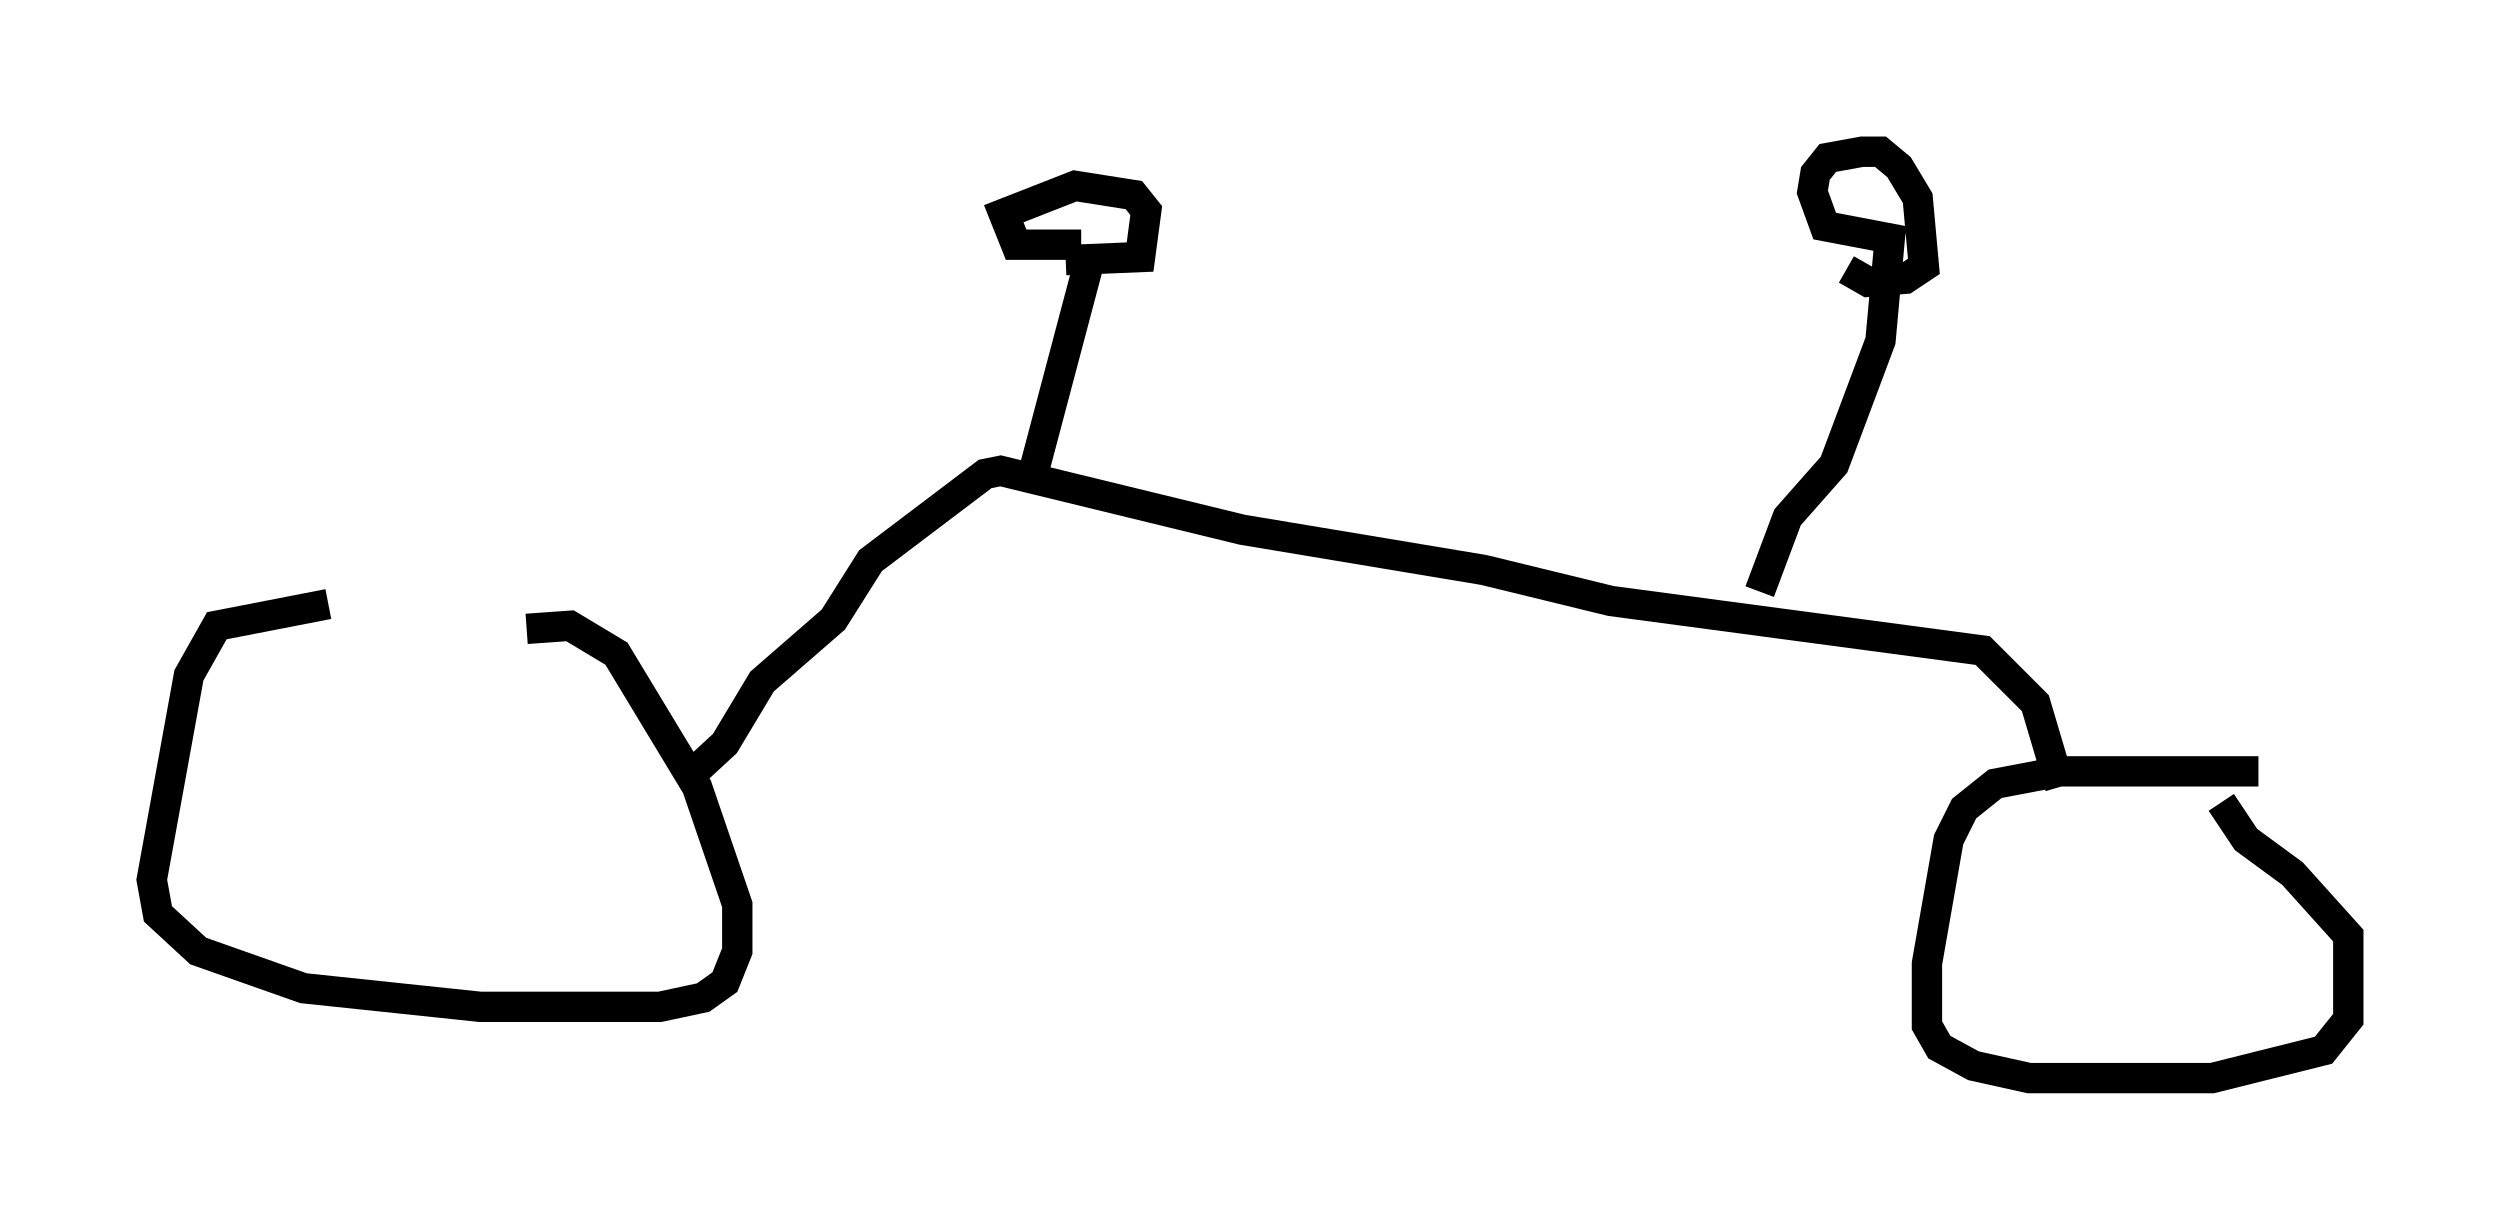 <?xml version="1.0" encoding="utf-8" ?>
<svg baseProfile="full" height="40.523" version="1.1" width="82.378" xmlns="http://www.w3.org/2000/svg" xmlns:ev="http://www.w3.org/2001/xml-events" xmlns:xlink="http://www.w3.org/1999/xlink"><defs /><rect fill="white" height="40.523" width="82.378" x="0" y="0" /><path d="M16.842, 20.006 m-6.023, -0.102 l-3.675, 0.715 -0.919, 1.633 l-1.225, 6.738 0.204, 1.123 l1.327, 1.225 3.471, 1.225 l5.819, 0.613 5.921, 0.0 l1.429, -0.306 0.715, -0.51 l0.408, -1.021 0.0, -1.531 l-1.327, -3.879 -2.654, -4.39 l-1.531, -0.919 -1.429, 0.102 m57.065, 4.696 l-6.533, 0.0 -2.144, 0.408 l-1.021, 0.817 -0.51, 1.021 l-0.715, 4.083 0.0, 2.042 l0.408, 0.715 1.123, 0.613 l1.838, 0.408 6.023, 0.0 l3.675, -0.919 0.817, -1.021 l0.0, -2.756 -1.838, -2.042 l-1.531, -1.123 -0.817, -1.225 m-50.634, -0.715 l1.327, -1.225 1.225, -2.042 l2.348, -2.042 1.225, -1.94 l3.777, -2.858 0.51, -0.102 l7.963, 1.94 7.963, 1.327 l4.185, 1.021 12.25, 1.633 l1.735, 1.735 0.817, 2.756 m-34.198, -10.004 l0.408, -0.51 1.838, -6.942 m-0.306, -0.408 l-2.144, 0.0 -0.408, -1.021 l2.348, -0.919 1.94, 0.306 l0.408, 0.51 -0.204, 1.531 l-2.45, 0.102 m22.867, 10.923 l0.919, -2.45 1.531, -1.735 l1.531, -4.083 0.306, -3.369 l-2.144, -0.408 -0.408, -1.123 l0.102, -0.613 0.408, -0.51 l1.123, -0.204 0.613, 0.0 l0.613, 0.51 0.613, 1.021 l0.204, 2.246 -0.613, 0.408 l-1.225, 0.102 -0.715, -0.408 " fill="none" stroke="black" stroke-width="1" /></svg>